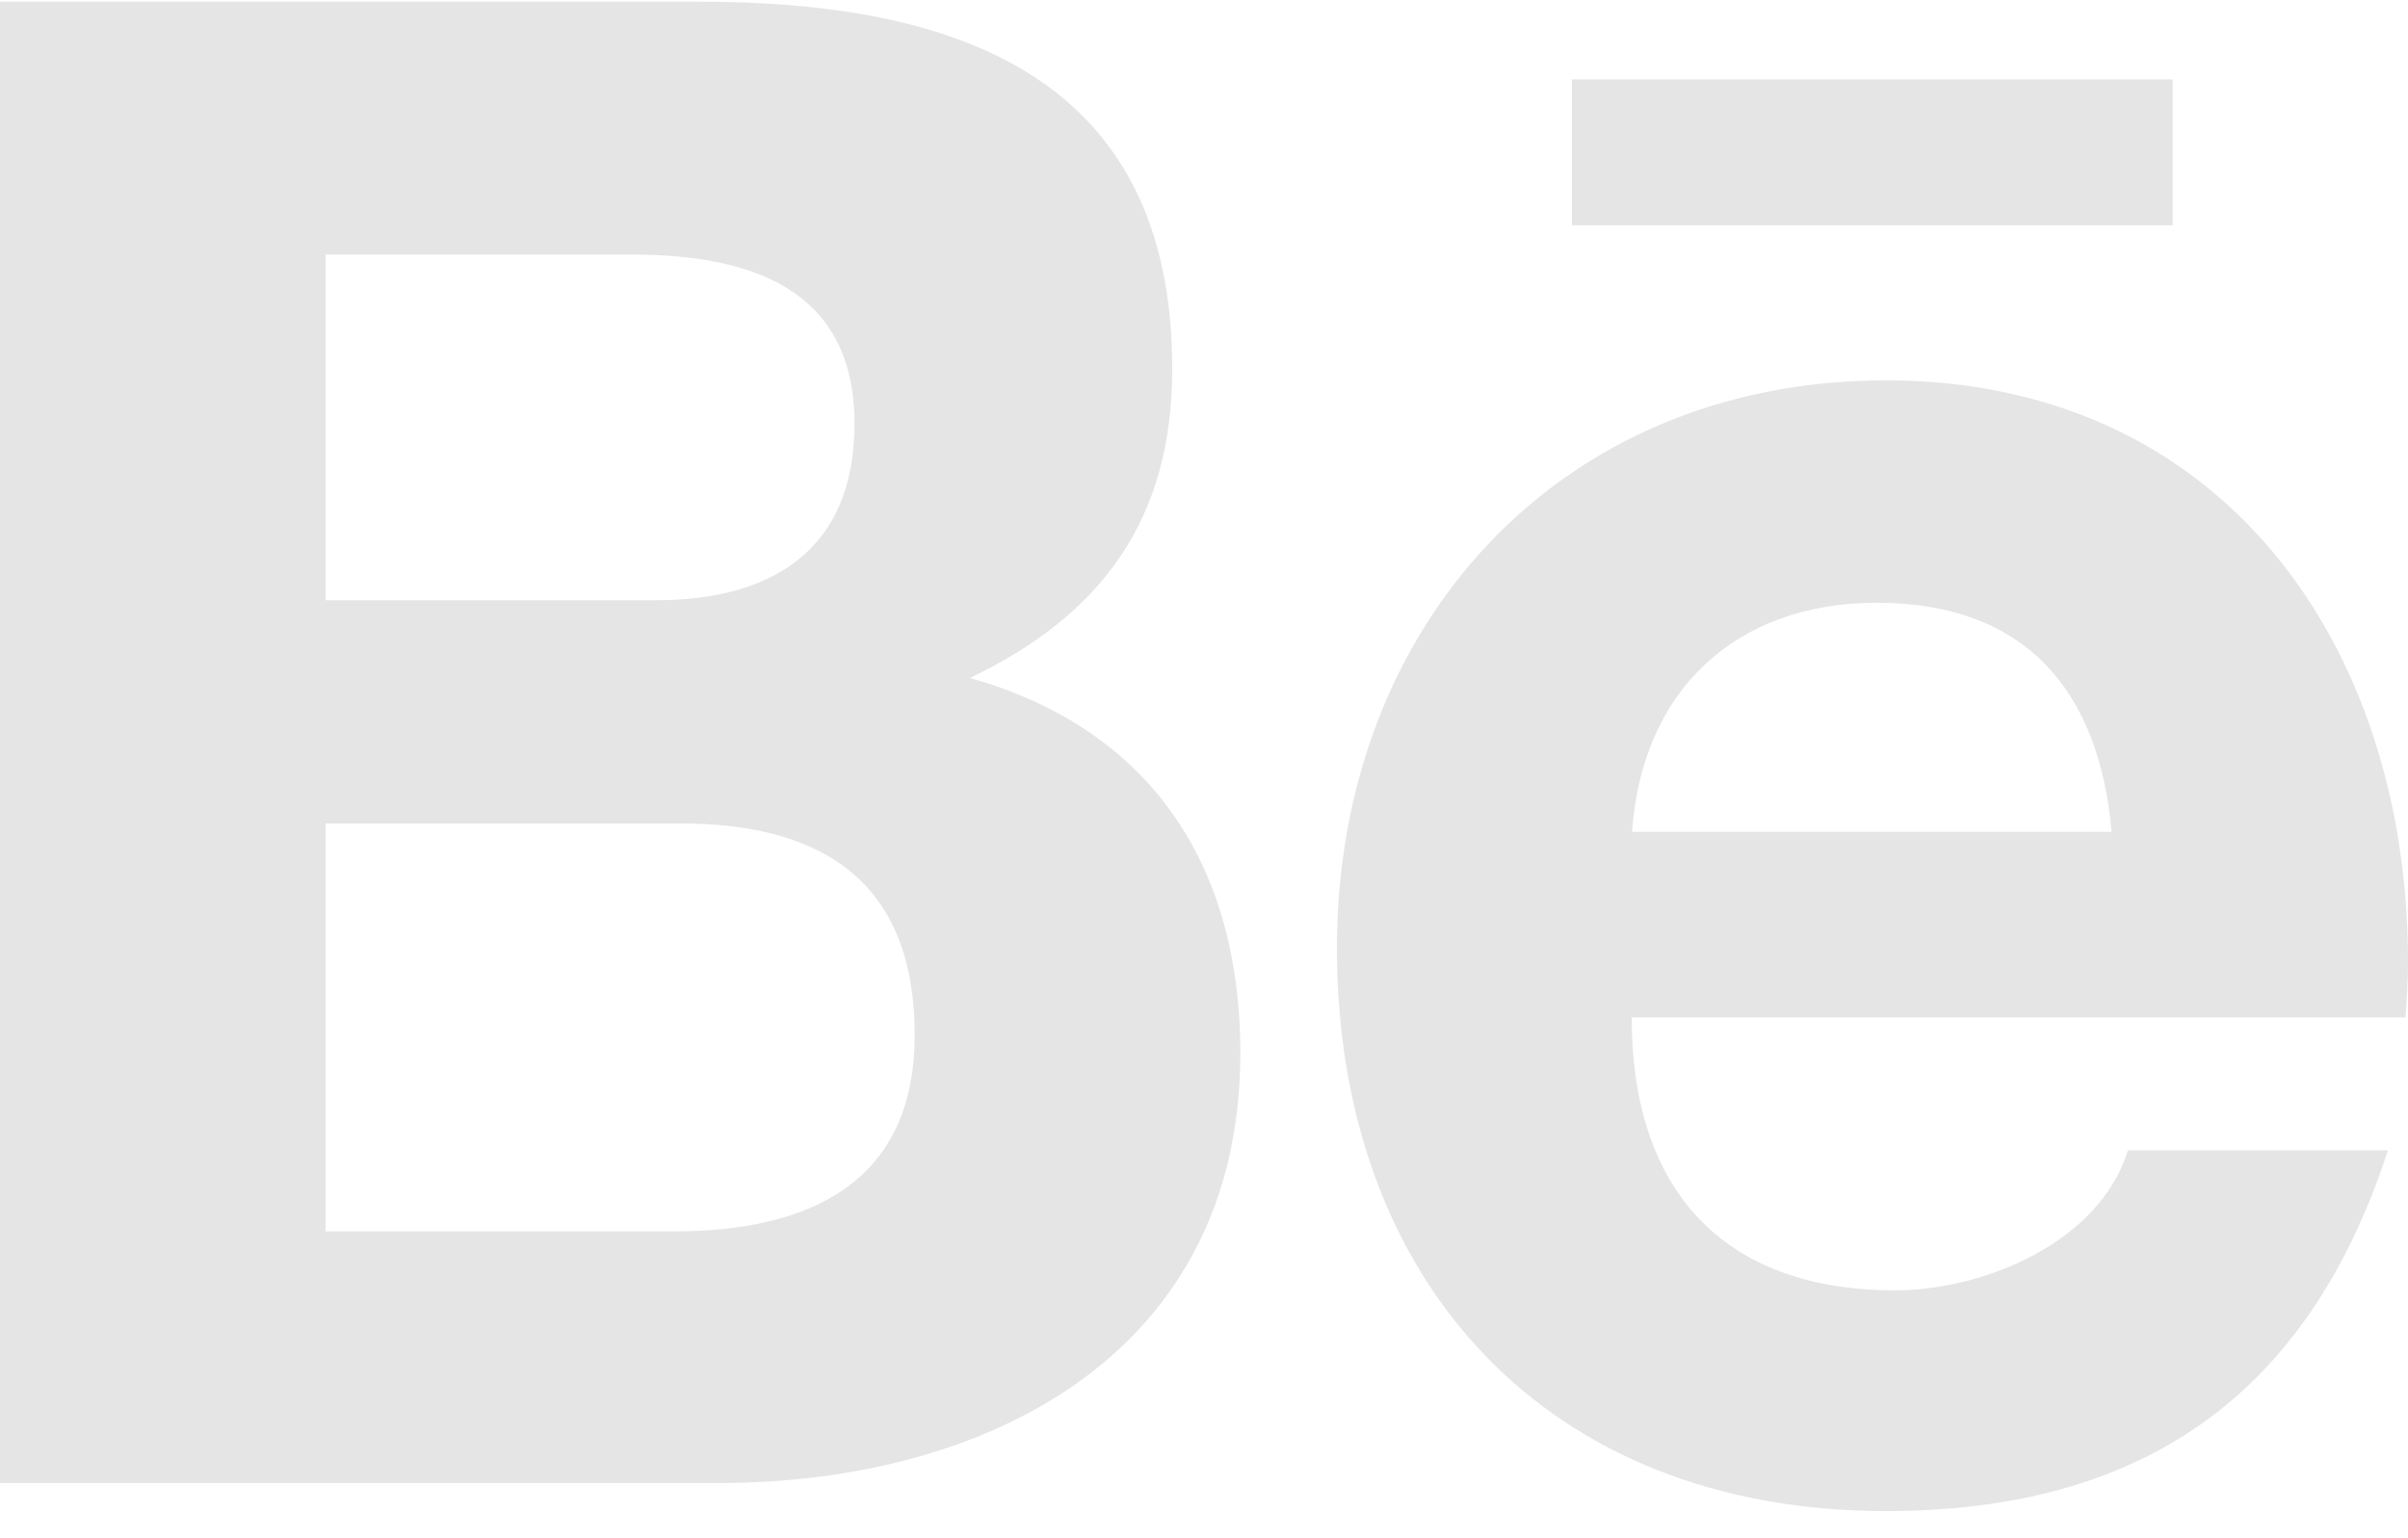 <?xml version="1.0" encoding="UTF-8"?>
<svg width="72px" height="46px" viewBox="0 0 72 46" version="1.1" xmlns="http://www.w3.org/2000/svg" xmlns:xlink="http://www.w3.org/1999/xlink">
    <title>Icons / behance</title>
    <g id="Icons-/-behance" stroke="none" stroke-width="1" fill="none" fill-rule="evenodd">
        <g id="behance-brands" fill="#E5E5E5" fill-rule="nonzero">
            <path d="M35.05,11.025 C35.05,2.2 28.475,0.05 20.887,0.05 L0,0.05 L0,44.35 L21.475,44.35 C29.525,44.35 37.087,40.487 37.087,31.488 C37.087,25.925 34.45,21.812 29,20.275 C32.975,18.375 35.05,15.5 35.05,11.025 Z M9.738,7.612 L18.875,7.612 C22.387,7.612 25.55,8.6 25.55,12.675 C25.55,16.438 23.087,17.95 19.613,17.95 L9.738,17.95 L9.738,7.612 L9.738,7.612 Z M20.15,36.825 L9.738,36.825 L9.738,24.625 L20.35,24.625 C24.637,24.625 27.35,26.413 27.35,30.95 C27.35,35.425 24.113,36.825 20.15,36.825 L20.15,36.825 Z M64.963,6.737 L47,6.737 L47,2.375 L64.963,2.375 L64.963,6.737 L64.963,6.737 Z M72,28.775 C72,19.288 66.45,11.375 56.388,11.375 C46.612,11.375 39.975,18.725 39.975,28.35 C39.975,38.337 46.263,45.188 56.388,45.188 C64.05,45.188 69.013,41.737 71.4,34.4 L63.625,34.4 C62.788,37.138 59.337,38.587 56.663,38.587 C51.5,38.587 48.788,35.562 48.788,30.425 L71.925,30.425 C71.963,29.9 72,29.337 72,28.775 Z M48.8,24.875 C49.087,20.663 51.888,18.025 56.112,18.025 C60.538,18.025 62.763,20.625 63.138,24.875 L48.8,24.875 Z" id="Shape"></path>
        </g>
    </g>
</svg>
